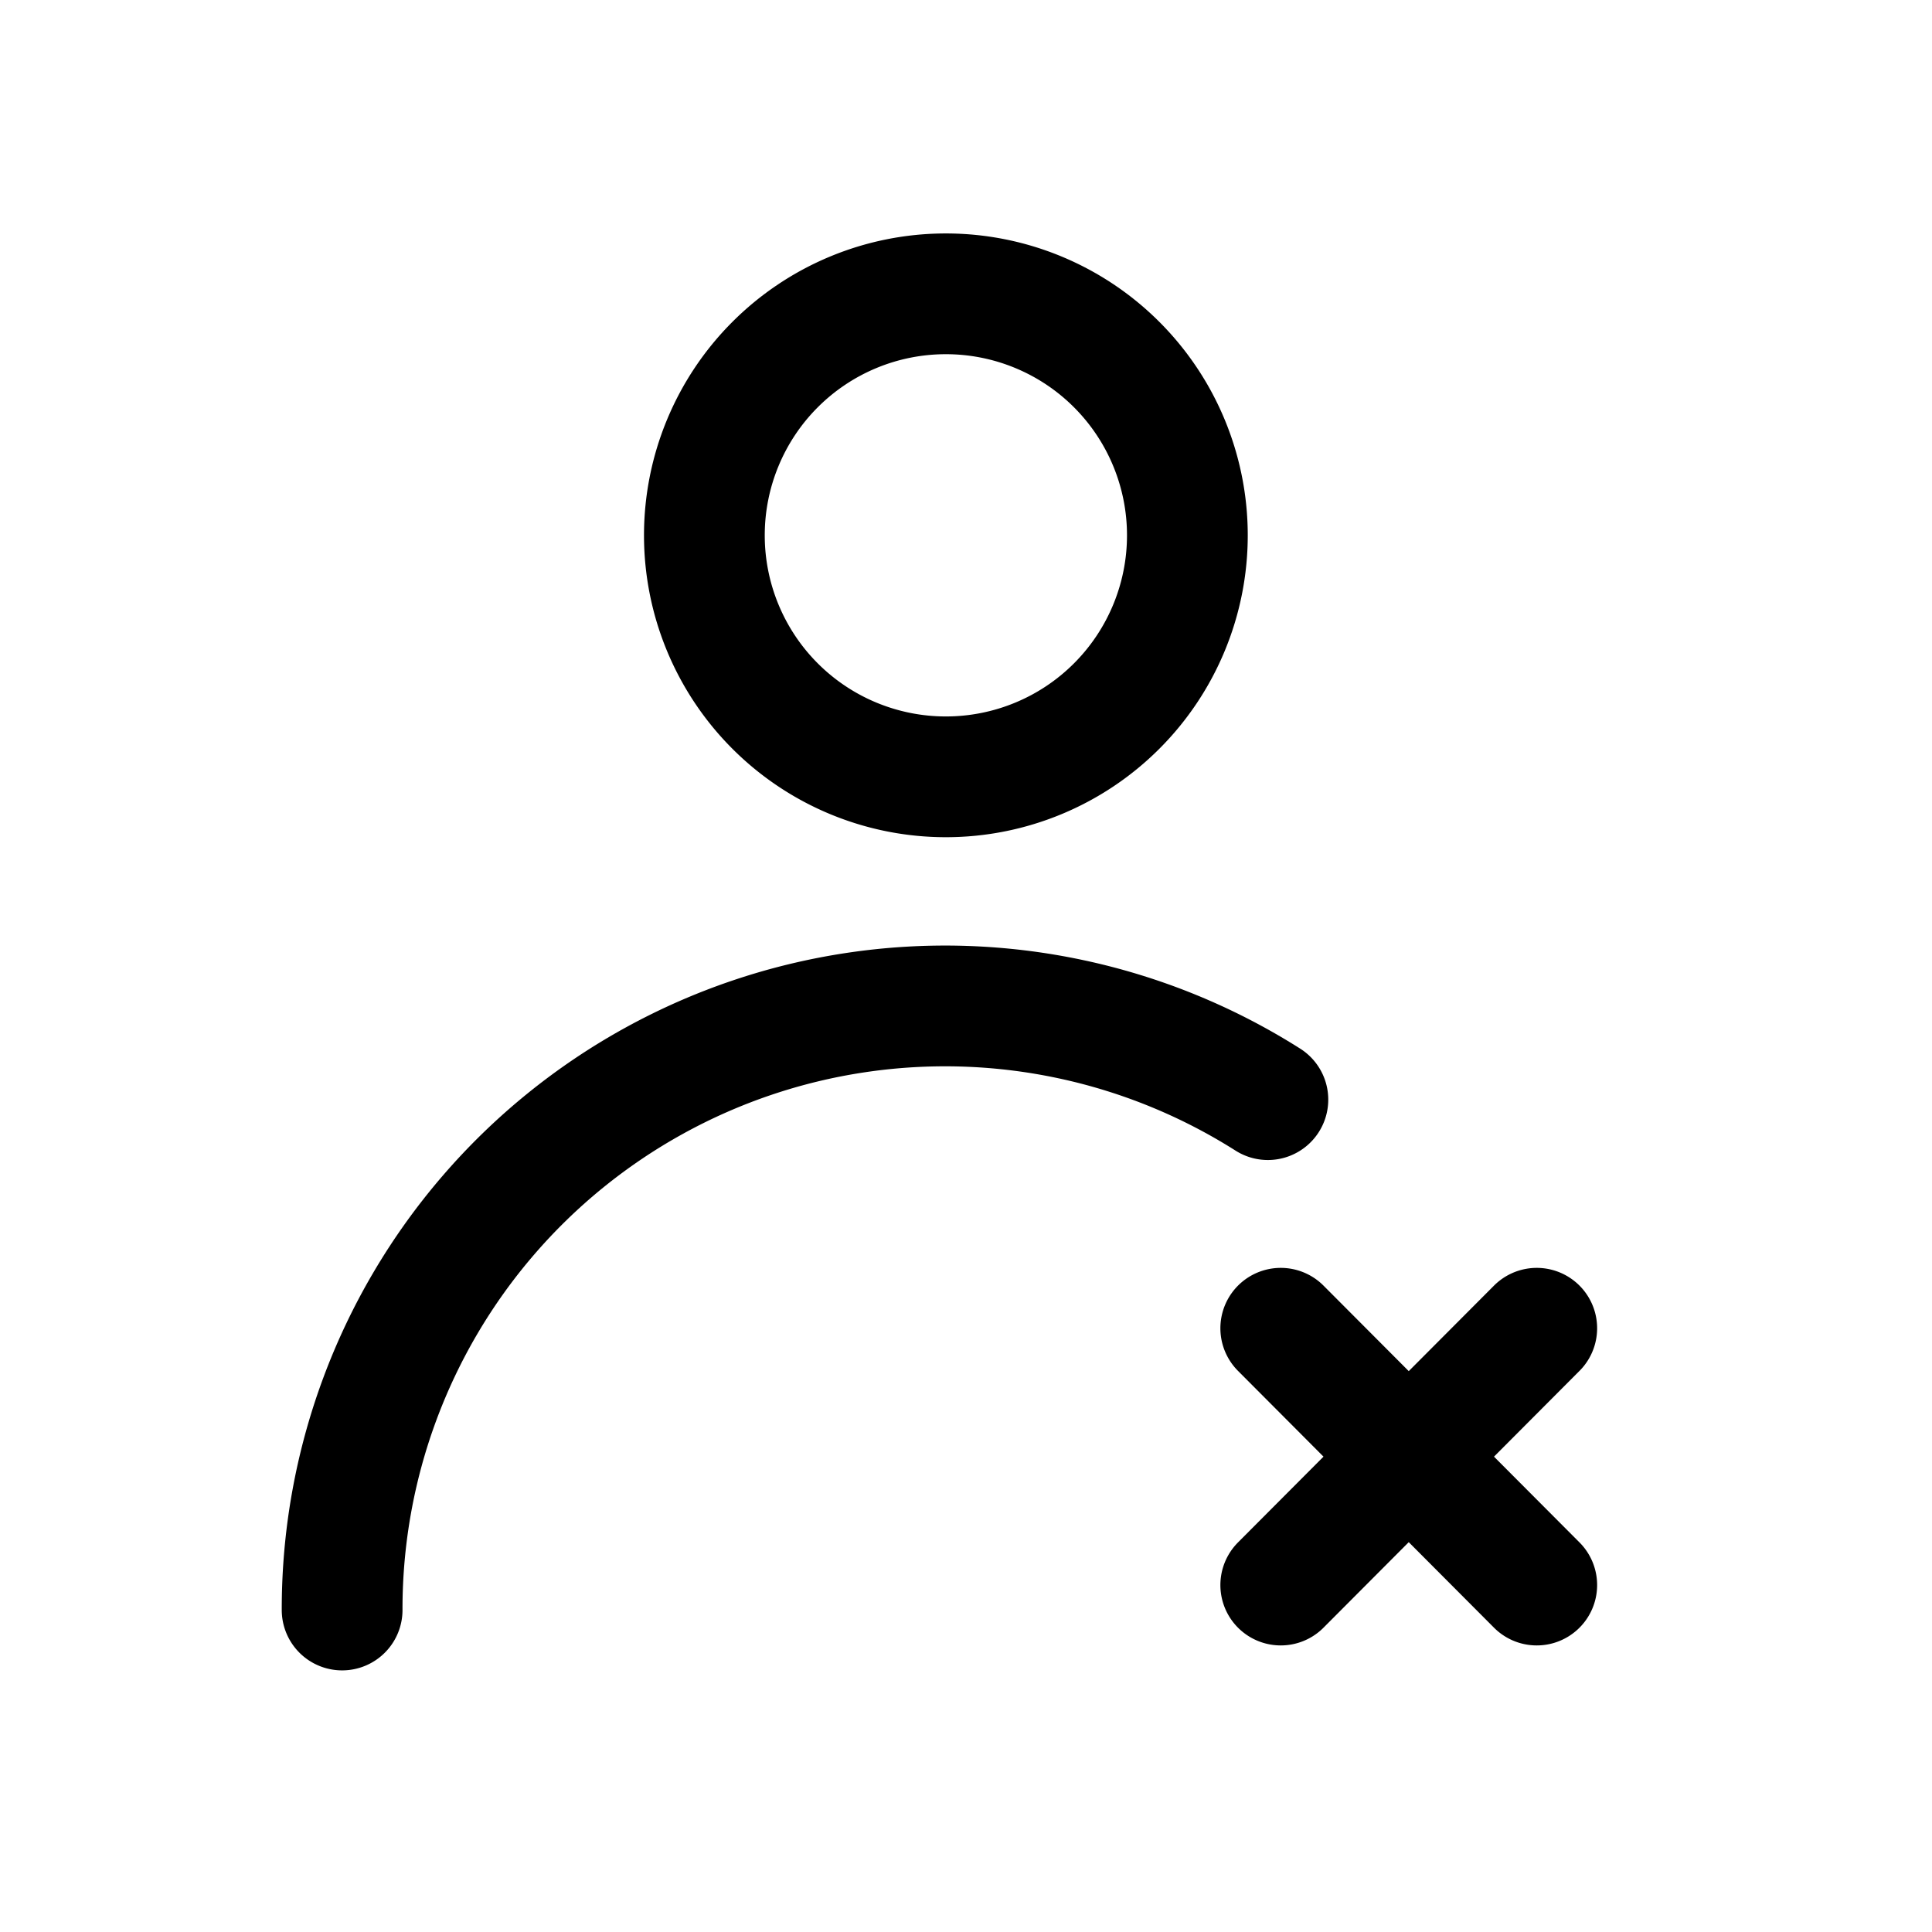 <svg xmlns="http://www.w3.org/2000/svg" fill="none" viewBox="0 0 24 24"><path stroke="currentColor" stroke-linecap="round" stroke-linejoin="round" stroke-width="1.5" d="m19.09 19.69-3.18-3.19m0 3.19 3.18-3.19m-7.34-6.85a3 3 0 1 0 0-6 3 3 0 0 0 0 6ZM4.25 20a7.49 7.49 0 0 1 11.5-6.34"/></svg>